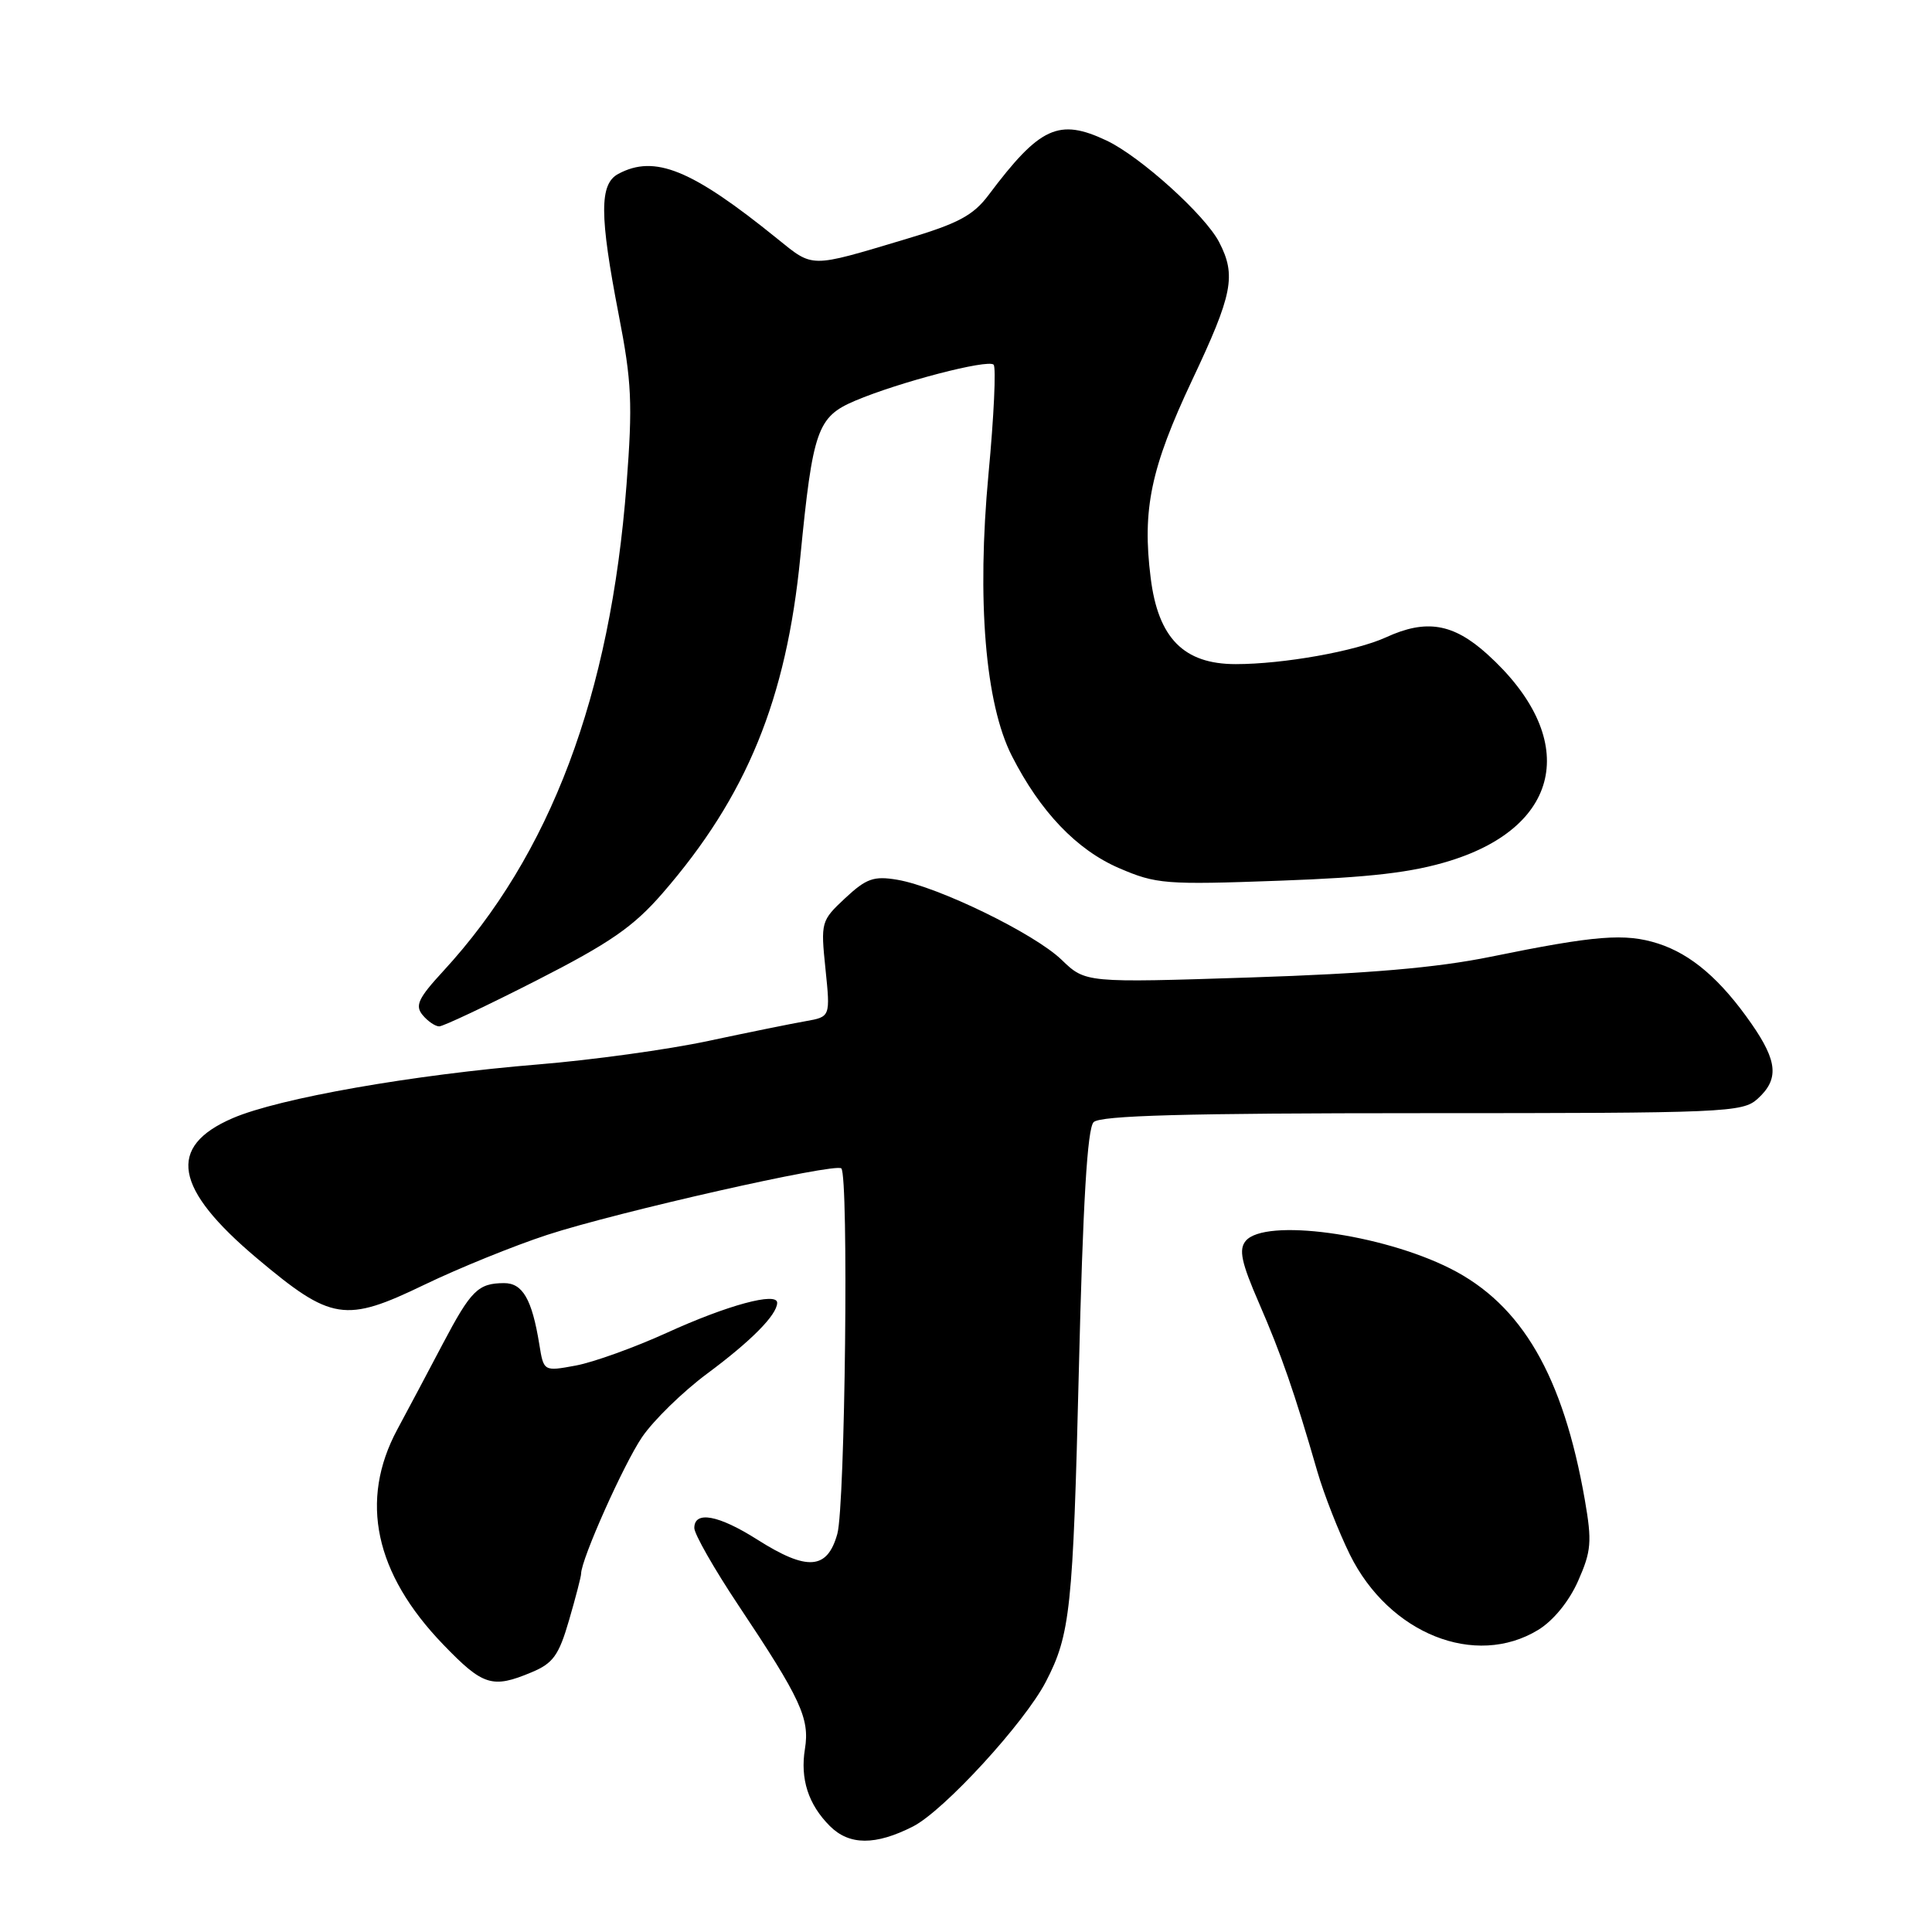 <?xml version="1.0" encoding="UTF-8" standalone="no"?>
<!DOCTYPE svg PUBLIC "-//W3C//DTD SVG 1.1//EN" "http://www.w3.org/Graphics/SVG/1.1/DTD/svg11.dtd" >
<svg xmlns="http://www.w3.org/2000/svg" xmlns:xlink="http://www.w3.org/1999/xlink" version="1.1" viewBox="0 0 256 256">
 <g >
 <path fill="currentColor"
d=" M 120.99 242.01 C 125.09 239.91 135.77 228.27 138.59 222.82 C 141.82 216.59 142.18 213.17 142.95 181.69 C 143.49 159.35 144.08 149.52 144.91 148.69 C 145.79 147.81 157.06 147.50 188.45 147.50 C 228.68 147.50 230.89 147.41 232.89 145.60 C 235.74 143.02 235.55 140.65 232.10 135.68 C 228.01 129.79 224.11 126.44 219.69 125.02 C 215.32 123.63 211.46 123.93 197.50 126.78 C 190.33 128.24 181.32 129.01 165.66 129.52 C 143.83 130.23 143.83 130.23 140.66 127.17 C 137.06 123.70 124.29 117.48 118.88 116.57 C 115.78 116.05 114.79 116.40 111.99 119.01 C 108.79 122.00 108.74 122.18 109.38 128.39 C 110.03 134.73 110.03 134.73 106.76 135.31 C 104.97 135.62 99.16 136.80 93.85 137.93 C 88.54 139.07 78.42 140.46 71.35 141.04 C 54.73 142.40 37.00 145.51 30.84 148.16 C 22.09 151.93 23.05 157.48 34.07 166.75 C 43.91 175.02 45.72 175.31 56.24 170.23 C 60.78 168.04 68.10 165.07 72.50 163.63 C 81.76 160.60 110.72 154.05 111.48 154.82 C 112.47 155.80 111.99 199.51 110.95 203.25 C 109.62 208.01 106.96 208.20 100.34 204.00 C 95.20 200.74 92.00 200.15 92.00 202.47 C 92.00 203.27 94.63 207.89 97.85 212.72 C 106.10 225.09 107.31 227.70 106.66 231.73 C 106.01 235.71 107.10 239.10 109.96 241.96 C 112.53 244.53 116.00 244.55 120.99 242.01 Z  M 70.43 221.59 C 73.29 220.40 74.05 219.34 75.40 214.69 C 76.28 211.67 77.00 208.89 77.00 208.52 C 77.00 206.64 82.65 193.99 85.08 190.42 C 86.61 188.18 90.48 184.41 93.68 182.03 C 99.52 177.70 102.94 174.25 102.98 172.64 C 103.02 171.14 96.37 172.94 88.34 176.61 C 84.07 178.55 78.66 180.50 76.31 180.94 C 72.04 181.73 72.04 181.73 71.46 178.12 C 70.49 172.15 69.25 170.00 66.77 170.02 C 63.35 170.04 62.41 170.98 58.69 178.03 C 56.82 181.59 54.10 186.71 52.64 189.42 C 47.59 198.83 49.65 208.49 58.73 217.91 C 64.00 223.38 65.23 223.77 70.43 221.59 Z  M 203.82 215.97 C 205.83 214.74 207.91 212.19 209.11 209.48 C 210.86 205.52 210.96 204.29 210.00 198.75 C 207.12 182.29 201.66 172.88 192.20 168.10 C 183.01 163.46 167.59 161.38 165.06 164.43 C 164.12 165.57 164.48 167.28 166.83 172.68 C 169.78 179.47 171.53 184.51 174.56 195.00 C 175.44 198.03 177.38 202.97 178.87 206.00 C 184.06 216.49 195.48 221.05 203.82 215.97 Z  M 71.10 129.91 C 80.82 124.95 83.92 122.81 87.77 118.38 C 98.94 105.52 104.20 92.68 106.05 73.78 C 107.70 56.93 108.30 55.23 113.31 53.10 C 119.14 50.63 130.90 47.57 131.66 48.32 C 132.00 48.67 131.70 55.19 130.98 62.81 C 129.42 79.52 130.55 93.23 134.07 100.15 C 137.84 107.56 142.67 112.61 148.28 115.03 C 153.20 117.15 154.42 117.25 169.50 116.70 C 181.62 116.26 187.11 115.62 192.16 114.05 C 207.16 109.38 209.25 97.69 197.07 86.68 C 192.55 82.60 188.98 82.00 183.65 84.45 C 179.63 86.29 170.05 88.00 163.74 88.00 C 156.86 88.00 153.46 84.56 152.47 76.57 C 151.33 67.50 152.49 62.00 157.94 50.42 C 163.35 38.97 163.83 36.51 161.54 32.08 C 159.68 28.49 151.12 20.76 146.64 18.63 C 140.30 15.63 137.79 16.78 131.00 25.83 C 128.95 28.56 126.98 29.61 120.00 31.69 C 107.15 35.53 107.83 35.53 102.93 31.58 C 91.63 22.44 86.75 20.46 81.93 23.04 C 79.41 24.38 79.43 28.51 81.98 41.69 C 83.71 50.57 83.84 53.47 83.02 64.19 C 80.88 92.16 72.93 113.27 58.73 128.68 C 55.42 132.27 54.96 133.25 56.00 134.50 C 56.68 135.32 57.67 136.00 58.20 136.00 C 58.72 136.00 64.53 133.26 71.10 129.91 Z "/>
</g>
</svg>